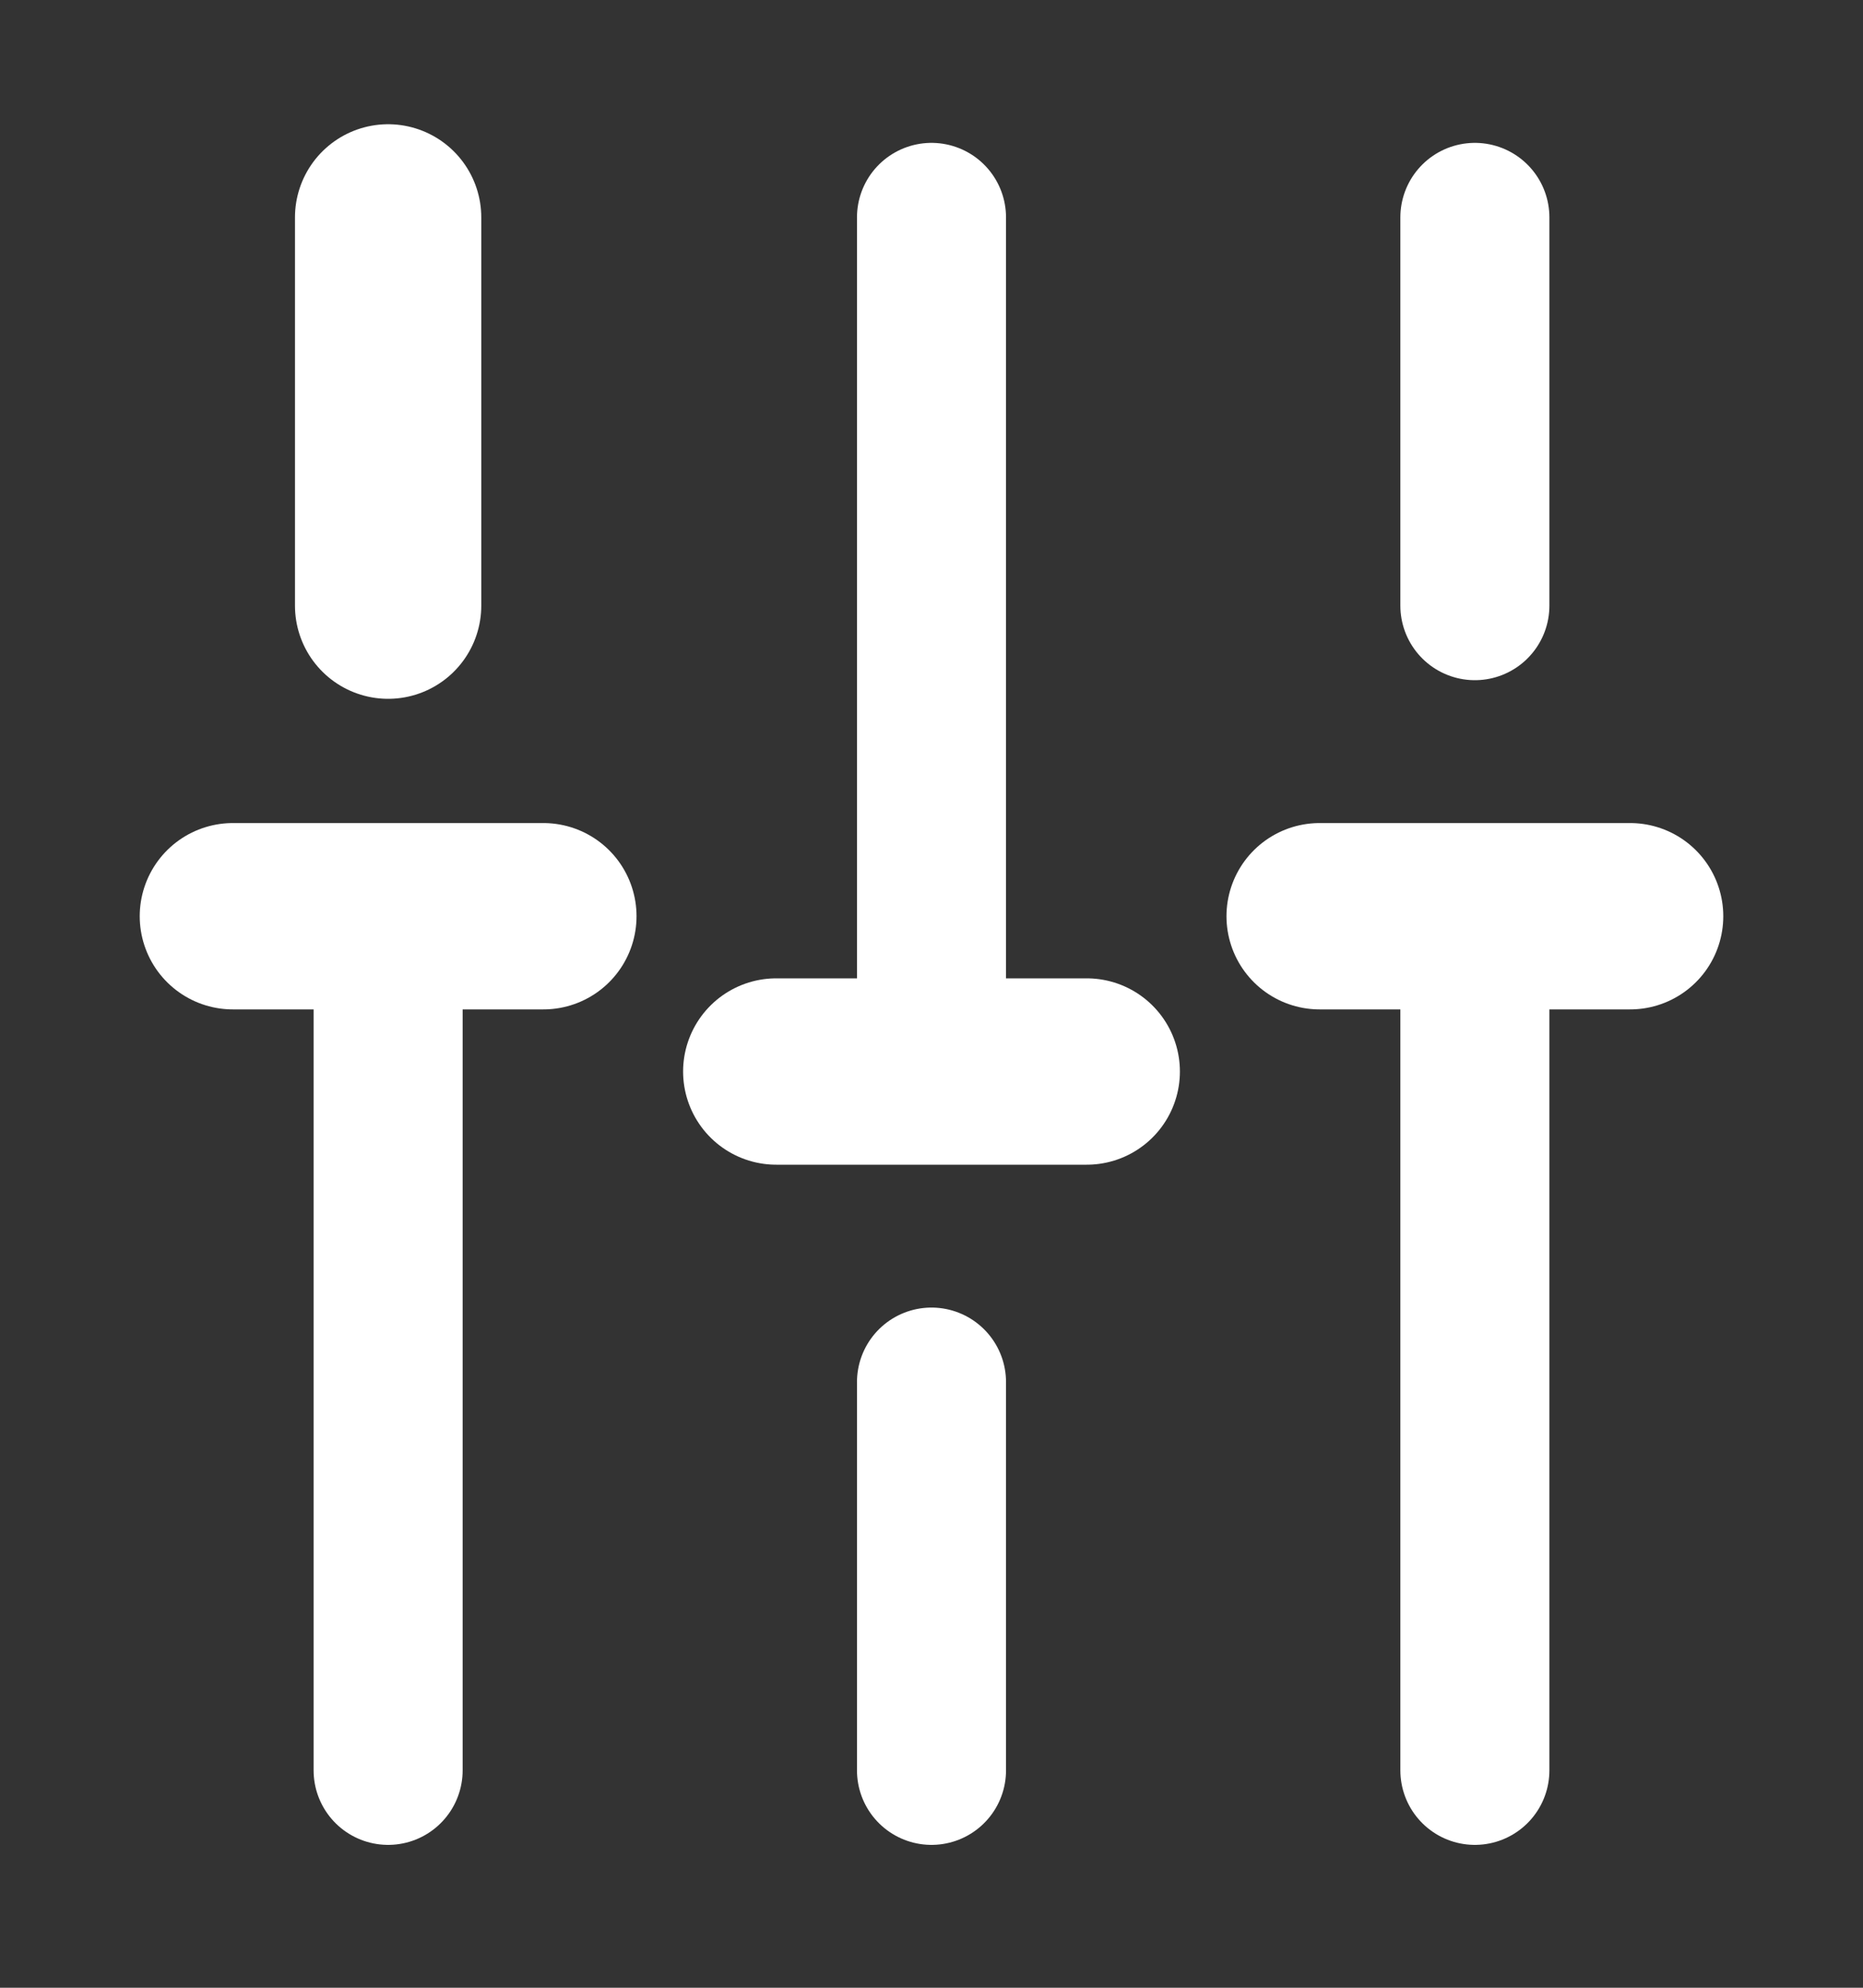 <svg width="15" height="16" viewBox="0 0 15 16" fill="none" xmlns="http://www.w3.org/2000/svg">
    <rect x="0" y="0" width="15" height="16" fill="#333333" stroke="none"/>
    <path d="M11.875 14.25V7.375" stroke="white" stroke-width="1.2" stroke-miterlimit="10" stroke-linecap="round" stroke-linejoin="round"/>
    <path d="M11.875 4.875V1.75" stroke="white" stroke-width="1.2" stroke-miterlimit="10" stroke-linecap="round" stroke-linejoin="round"/>
    <path d="M7.5 14.25V11.125" stroke="white" stroke-width="1.2" stroke-miterlimit="10" stroke-linecap="round" stroke-linejoin="round"/>
    <path d="M7.5 8.625V1.75" stroke="white" stroke-width="1.2" stroke-miterlimit="10" stroke-linecap="round" stroke-linejoin="round"/>
    <path d="M3.125 14.25V7.375" stroke="white" stroke-width="1.2" stroke-miterlimit="10" stroke-linecap="round" stroke-linejoin="round"/>
    <path d="M3.125 4.875V1.75" stroke="white" stroke-width="1.5" stroke-miterlimit="10" stroke-linecap="round" stroke-linejoin="round"/>
    <path d="M1.875 7.375H4.375" stroke="white" stroke-width="1.5" stroke-miterlimit="10" stroke-linecap="round" stroke-linejoin="round"/>
    <path d="M10.625 7.375H13.125" stroke="white" stroke-width="1.5" stroke-miterlimit="10" stroke-linecap="round" stroke-linejoin="round"/>
    <path d="M6.25 8.625H8.75" stroke="white" stroke-width="1.5" stroke-miterlimit="10" stroke-linecap="round" stroke-linejoin="round"/>
</svg>
